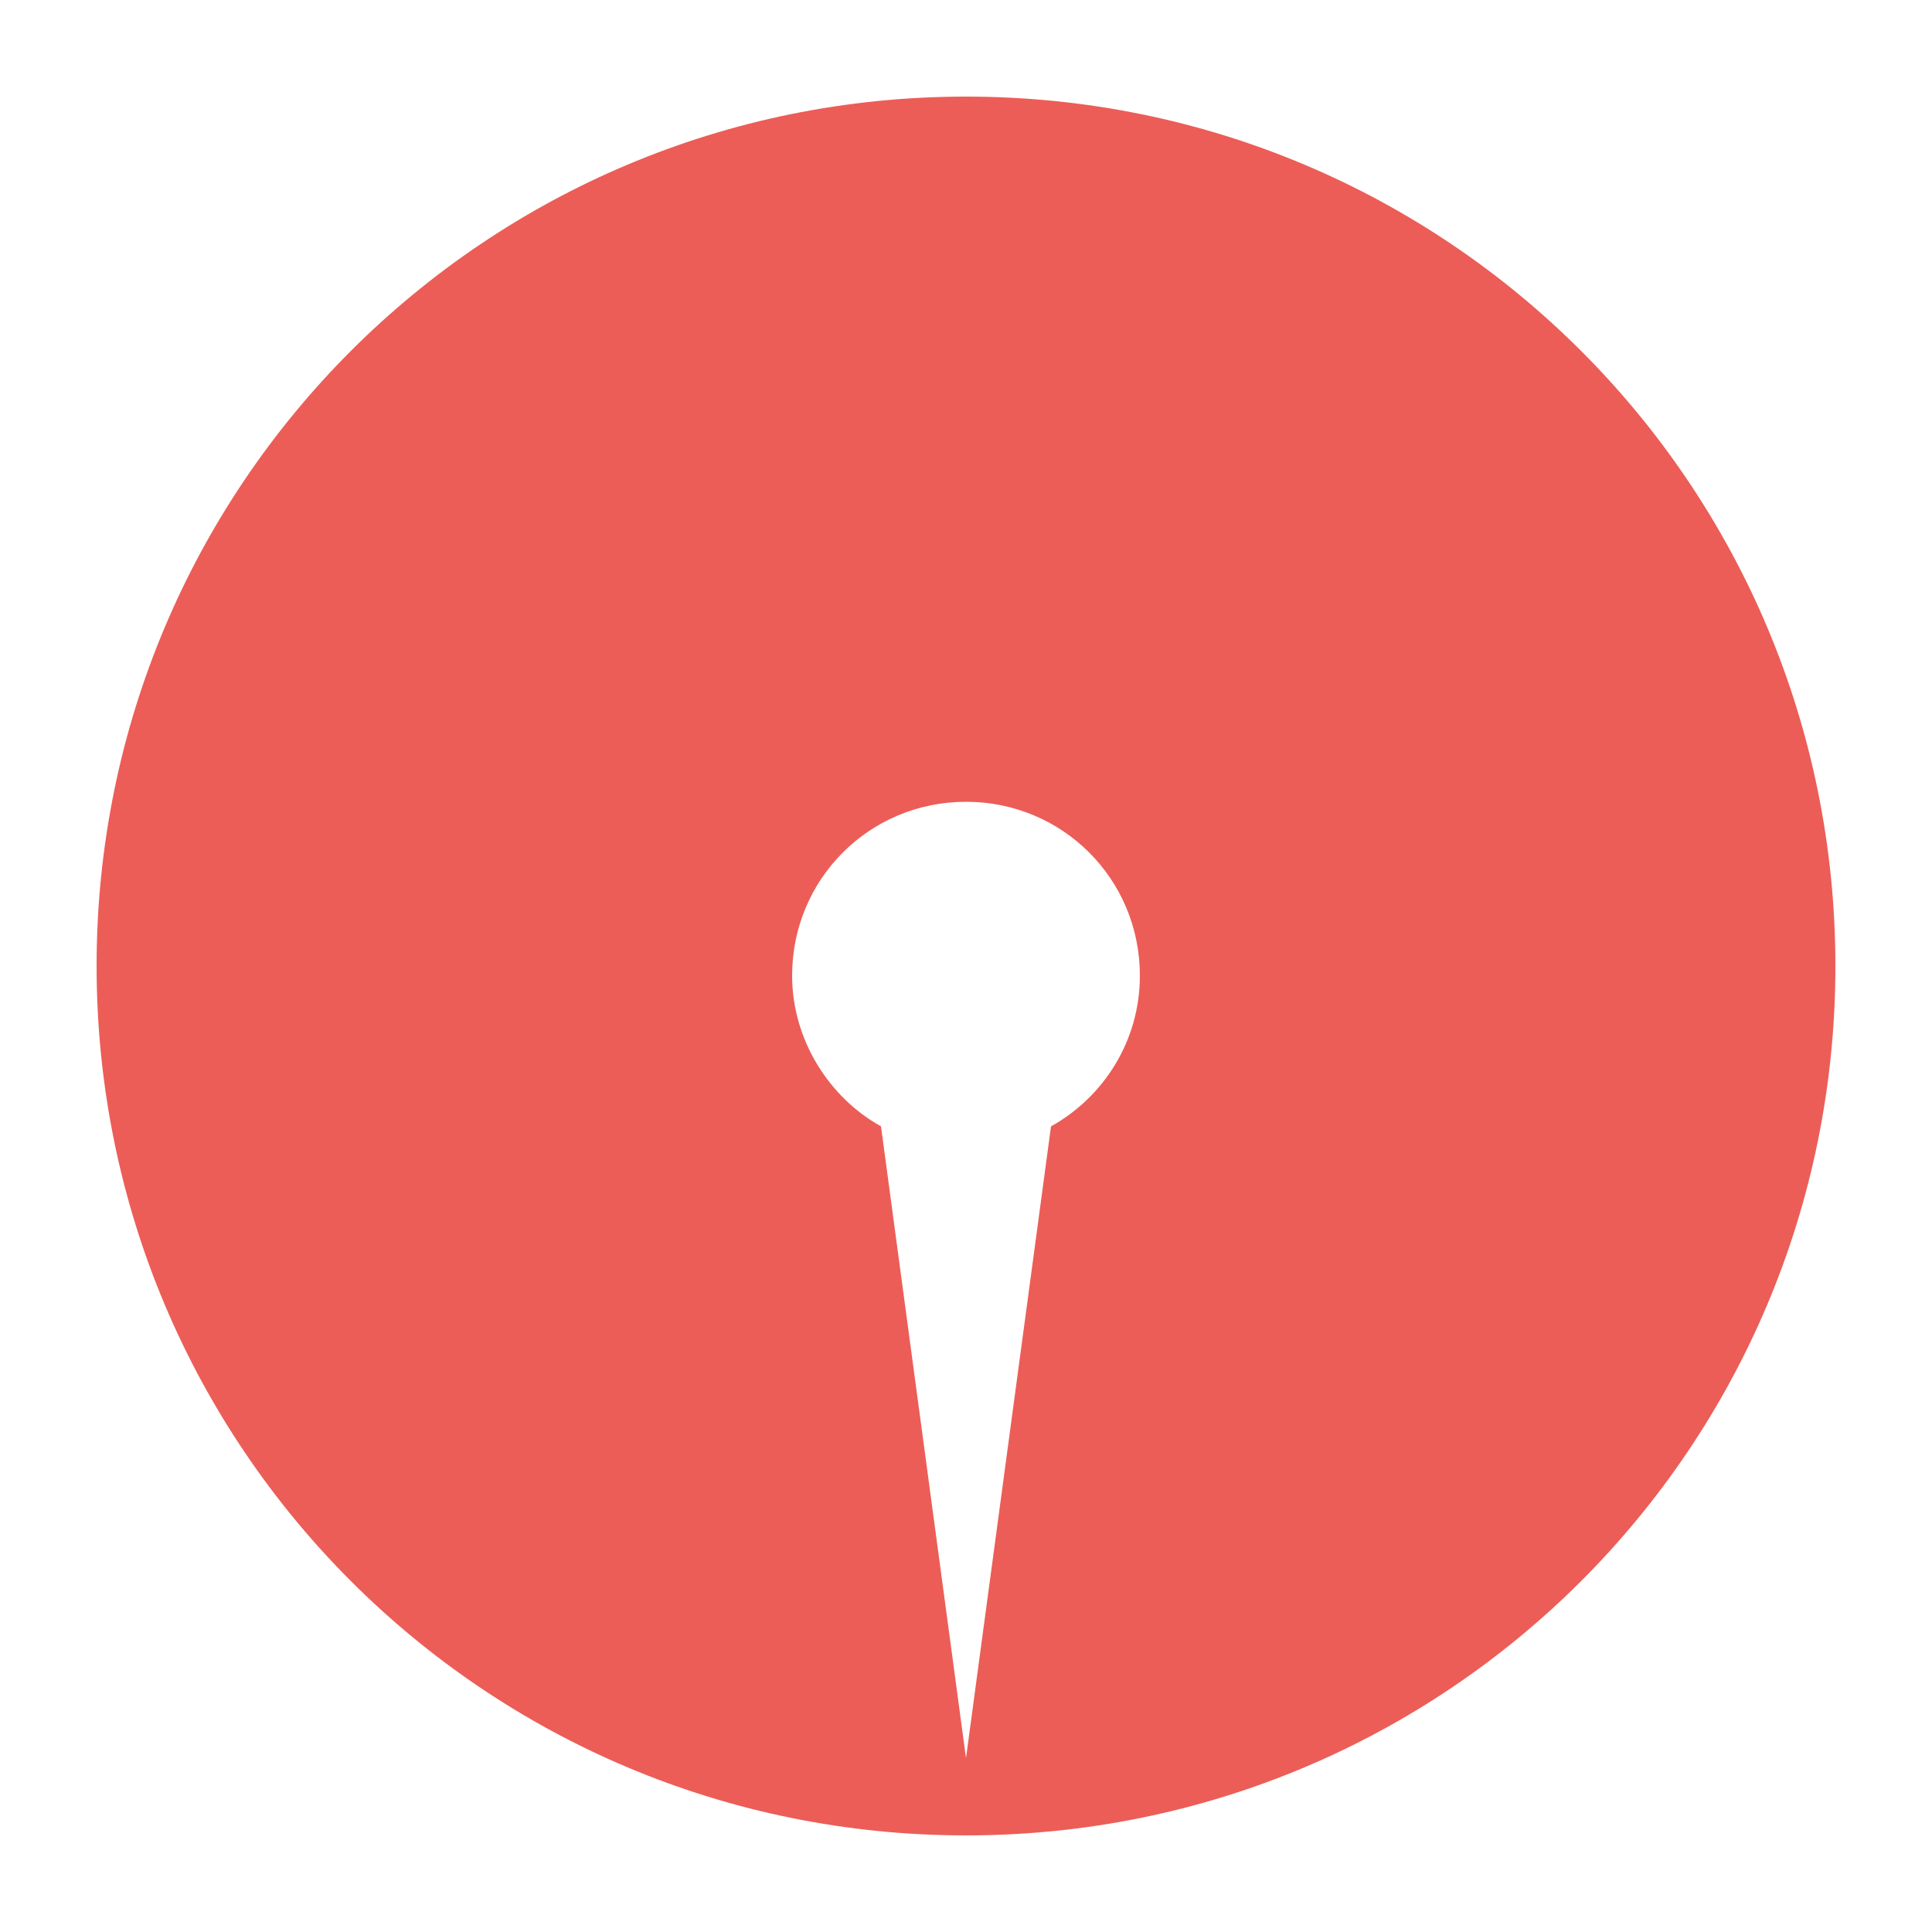 <?xml version="1.0" encoding="utf-8"?>
<svg width="200" height="200" fill="#EC5D57" version="1.1" x="0px" y="0px" viewBox="0 0 100 100" style="enable-background:new 0 0 100 100;" xmlns="http://www.w3.org/2000/svg">
  <style type="text/css">
	.st0{fill:none;stroke:#EC5D57;stroke-width:4;stroke-miterlimit:10;}
</style>
  <path d="M 50 5 C 25.1 5 5 25.1 5 50 C 5 74.9 25.1 95 50 95 C 74.9 95 95 74.9 95 50 C 95 25.1 74.9 5 50 5 Z M 50 58.5 C 45 58.5 41 54.5 41 49.5 C 41 46.1 42.9 43.2 45.6 41.7 L 50 9 L 54.4 41.7 C 57.1 43.2 59 46.2 59 49.5 C 59 54.5 55 58.5 50 58.5 Z" transform="matrix(-1, 0, 0, -1, 100, 100)"/>
</svg>
